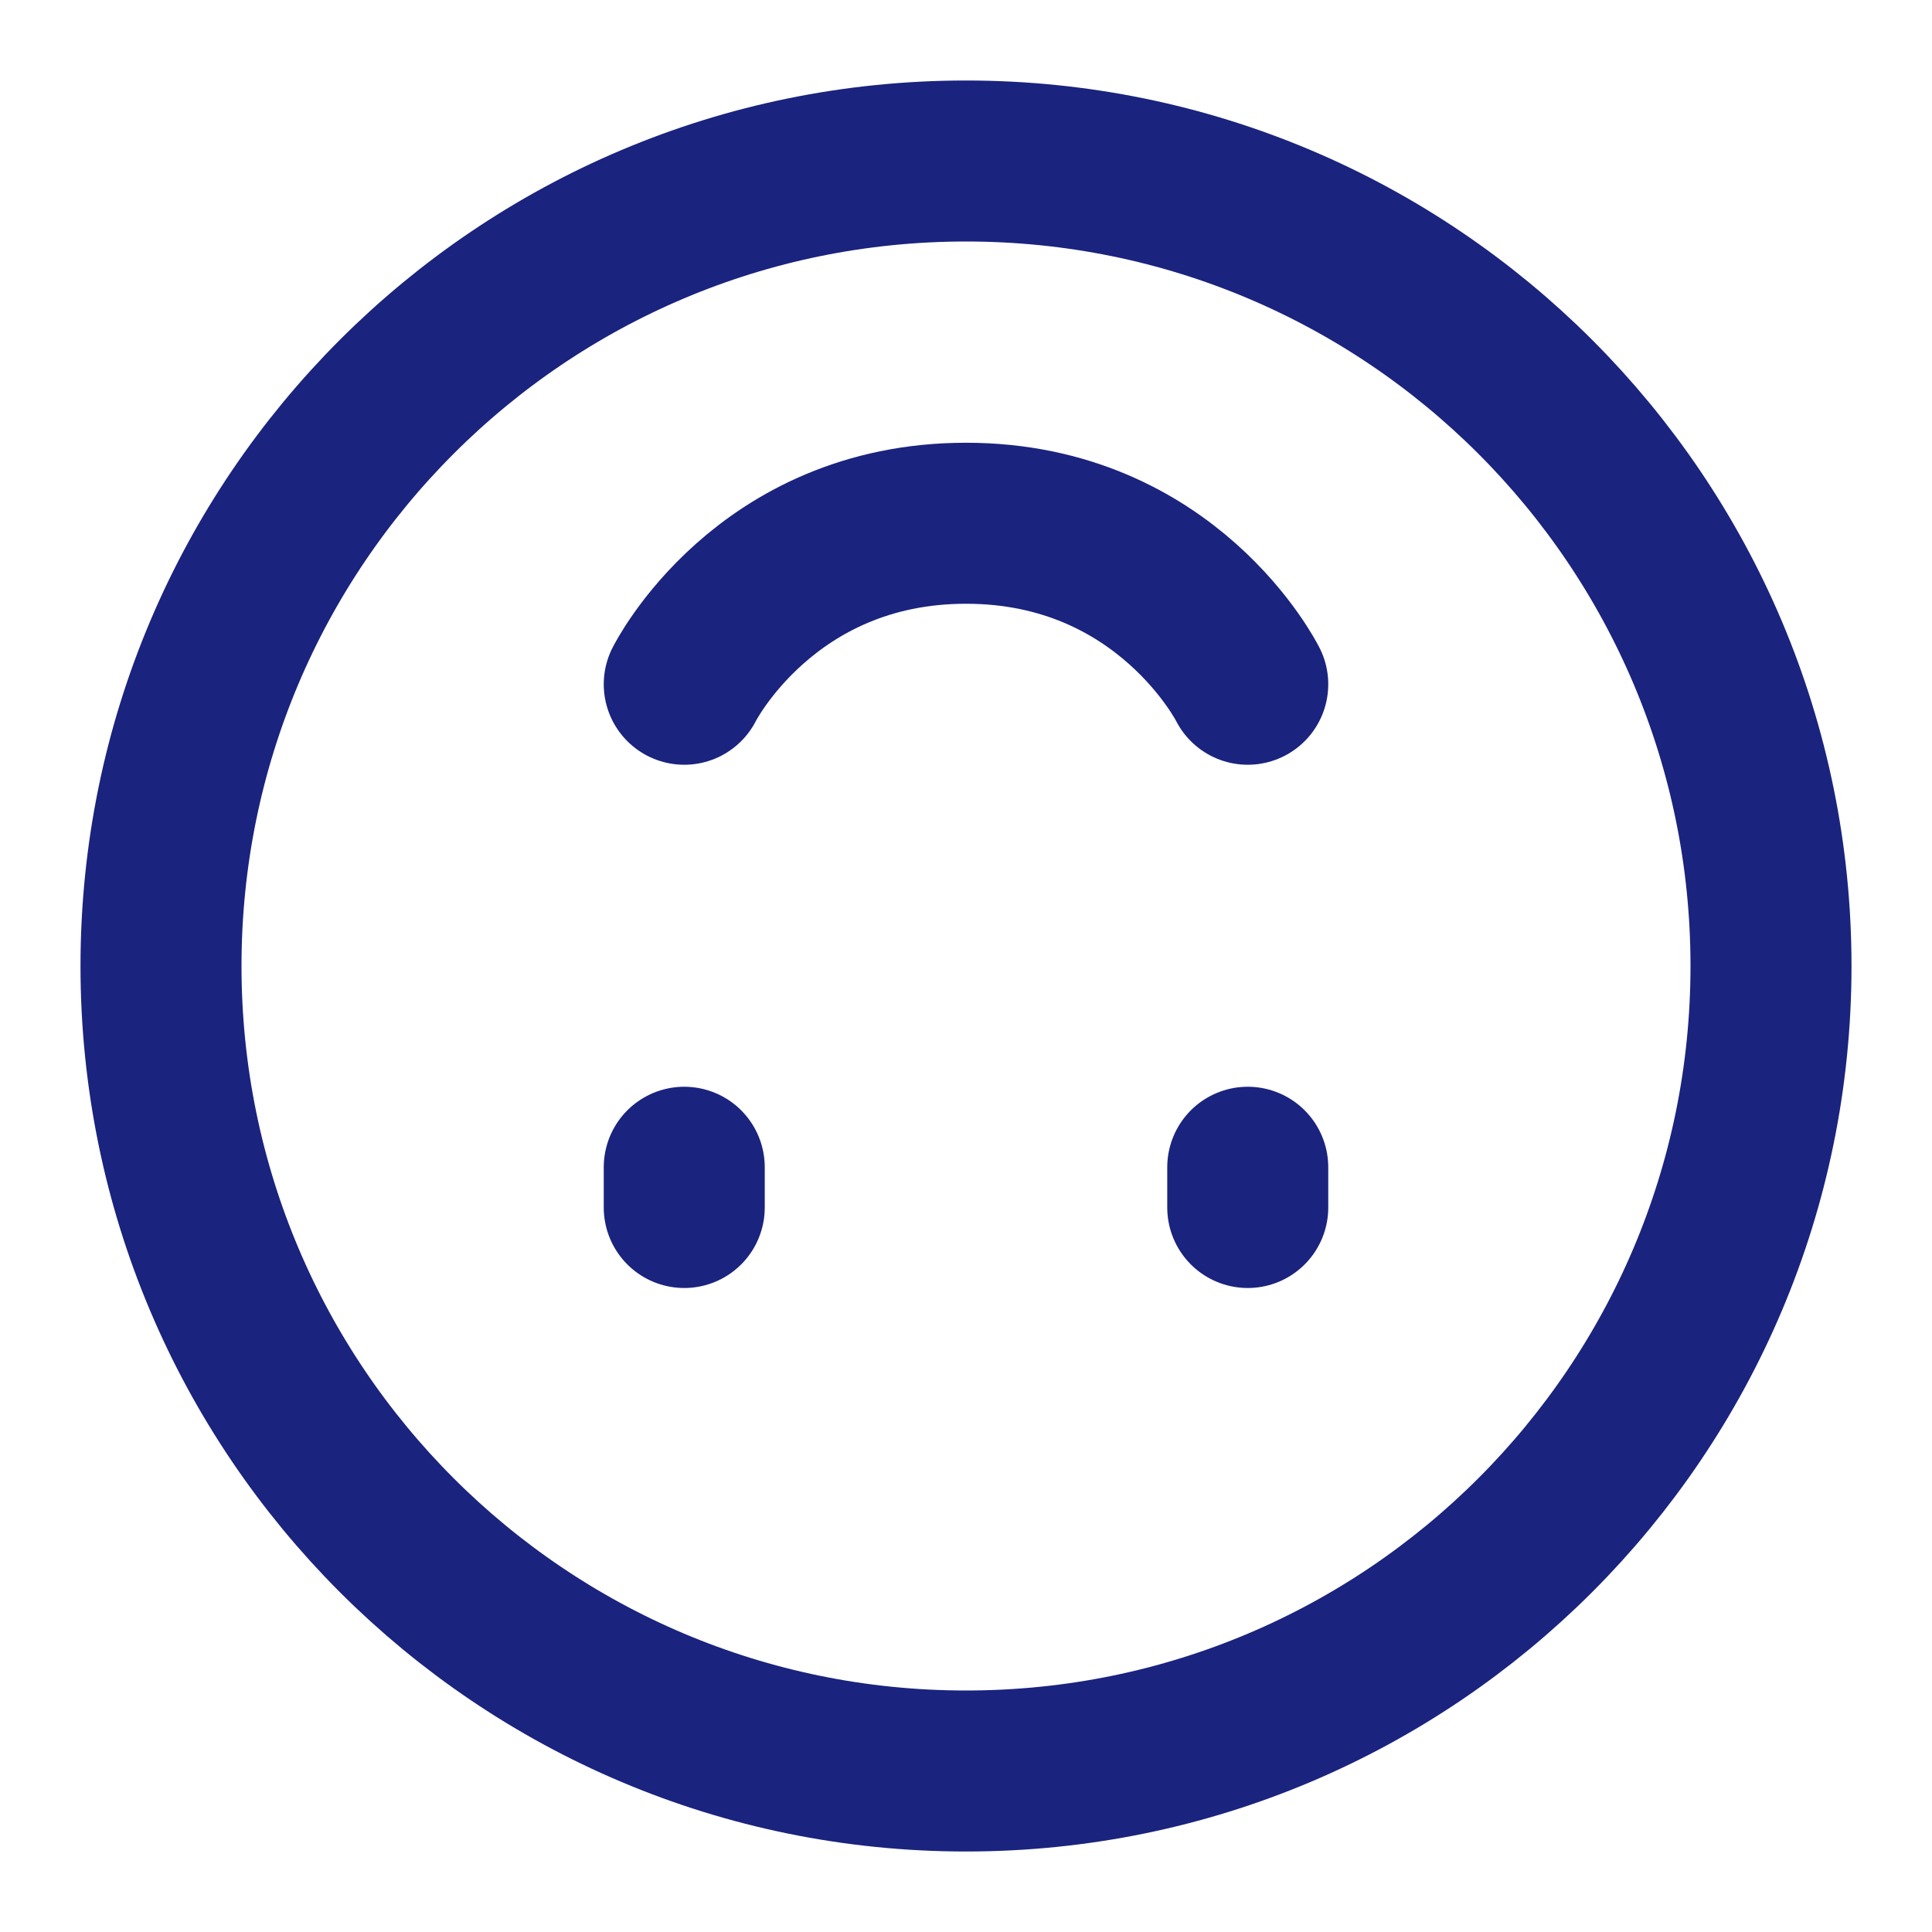 <?xml version="1.0" encoding="UTF-8"?>
<svg width="26" height="26" viewBox="0 0 48 48" fill="none" xmlns="http://www.w3.org/2000/svg">
  <path
    d="M24 4C12.954 4 4 12.954 4 24C4 35.046 12.954 44 24 44C35.046 44 44 35.046 44 24C44 12.954 35.046 4 24 4Z"
    fill="none" stroke="#1A237E" stroke-width="4" stroke-linejoin="round" />
  <path d="M17 30L17 29" stroke="#1A237E" stroke-width="4" stroke-linecap="round"
    stroke-linejoin="round" />
  <path d="M31 30L31 29" stroke="#1A237E" stroke-width="4" stroke-linecap="round"
    stroke-linejoin="round" />
  <path d="M17 17C17 17 19 13 24 13C29 13 31 17 31 17" stroke="#1A237E" stroke-width="4"
    stroke-linecap="round" stroke-linejoin="round" />
</svg>